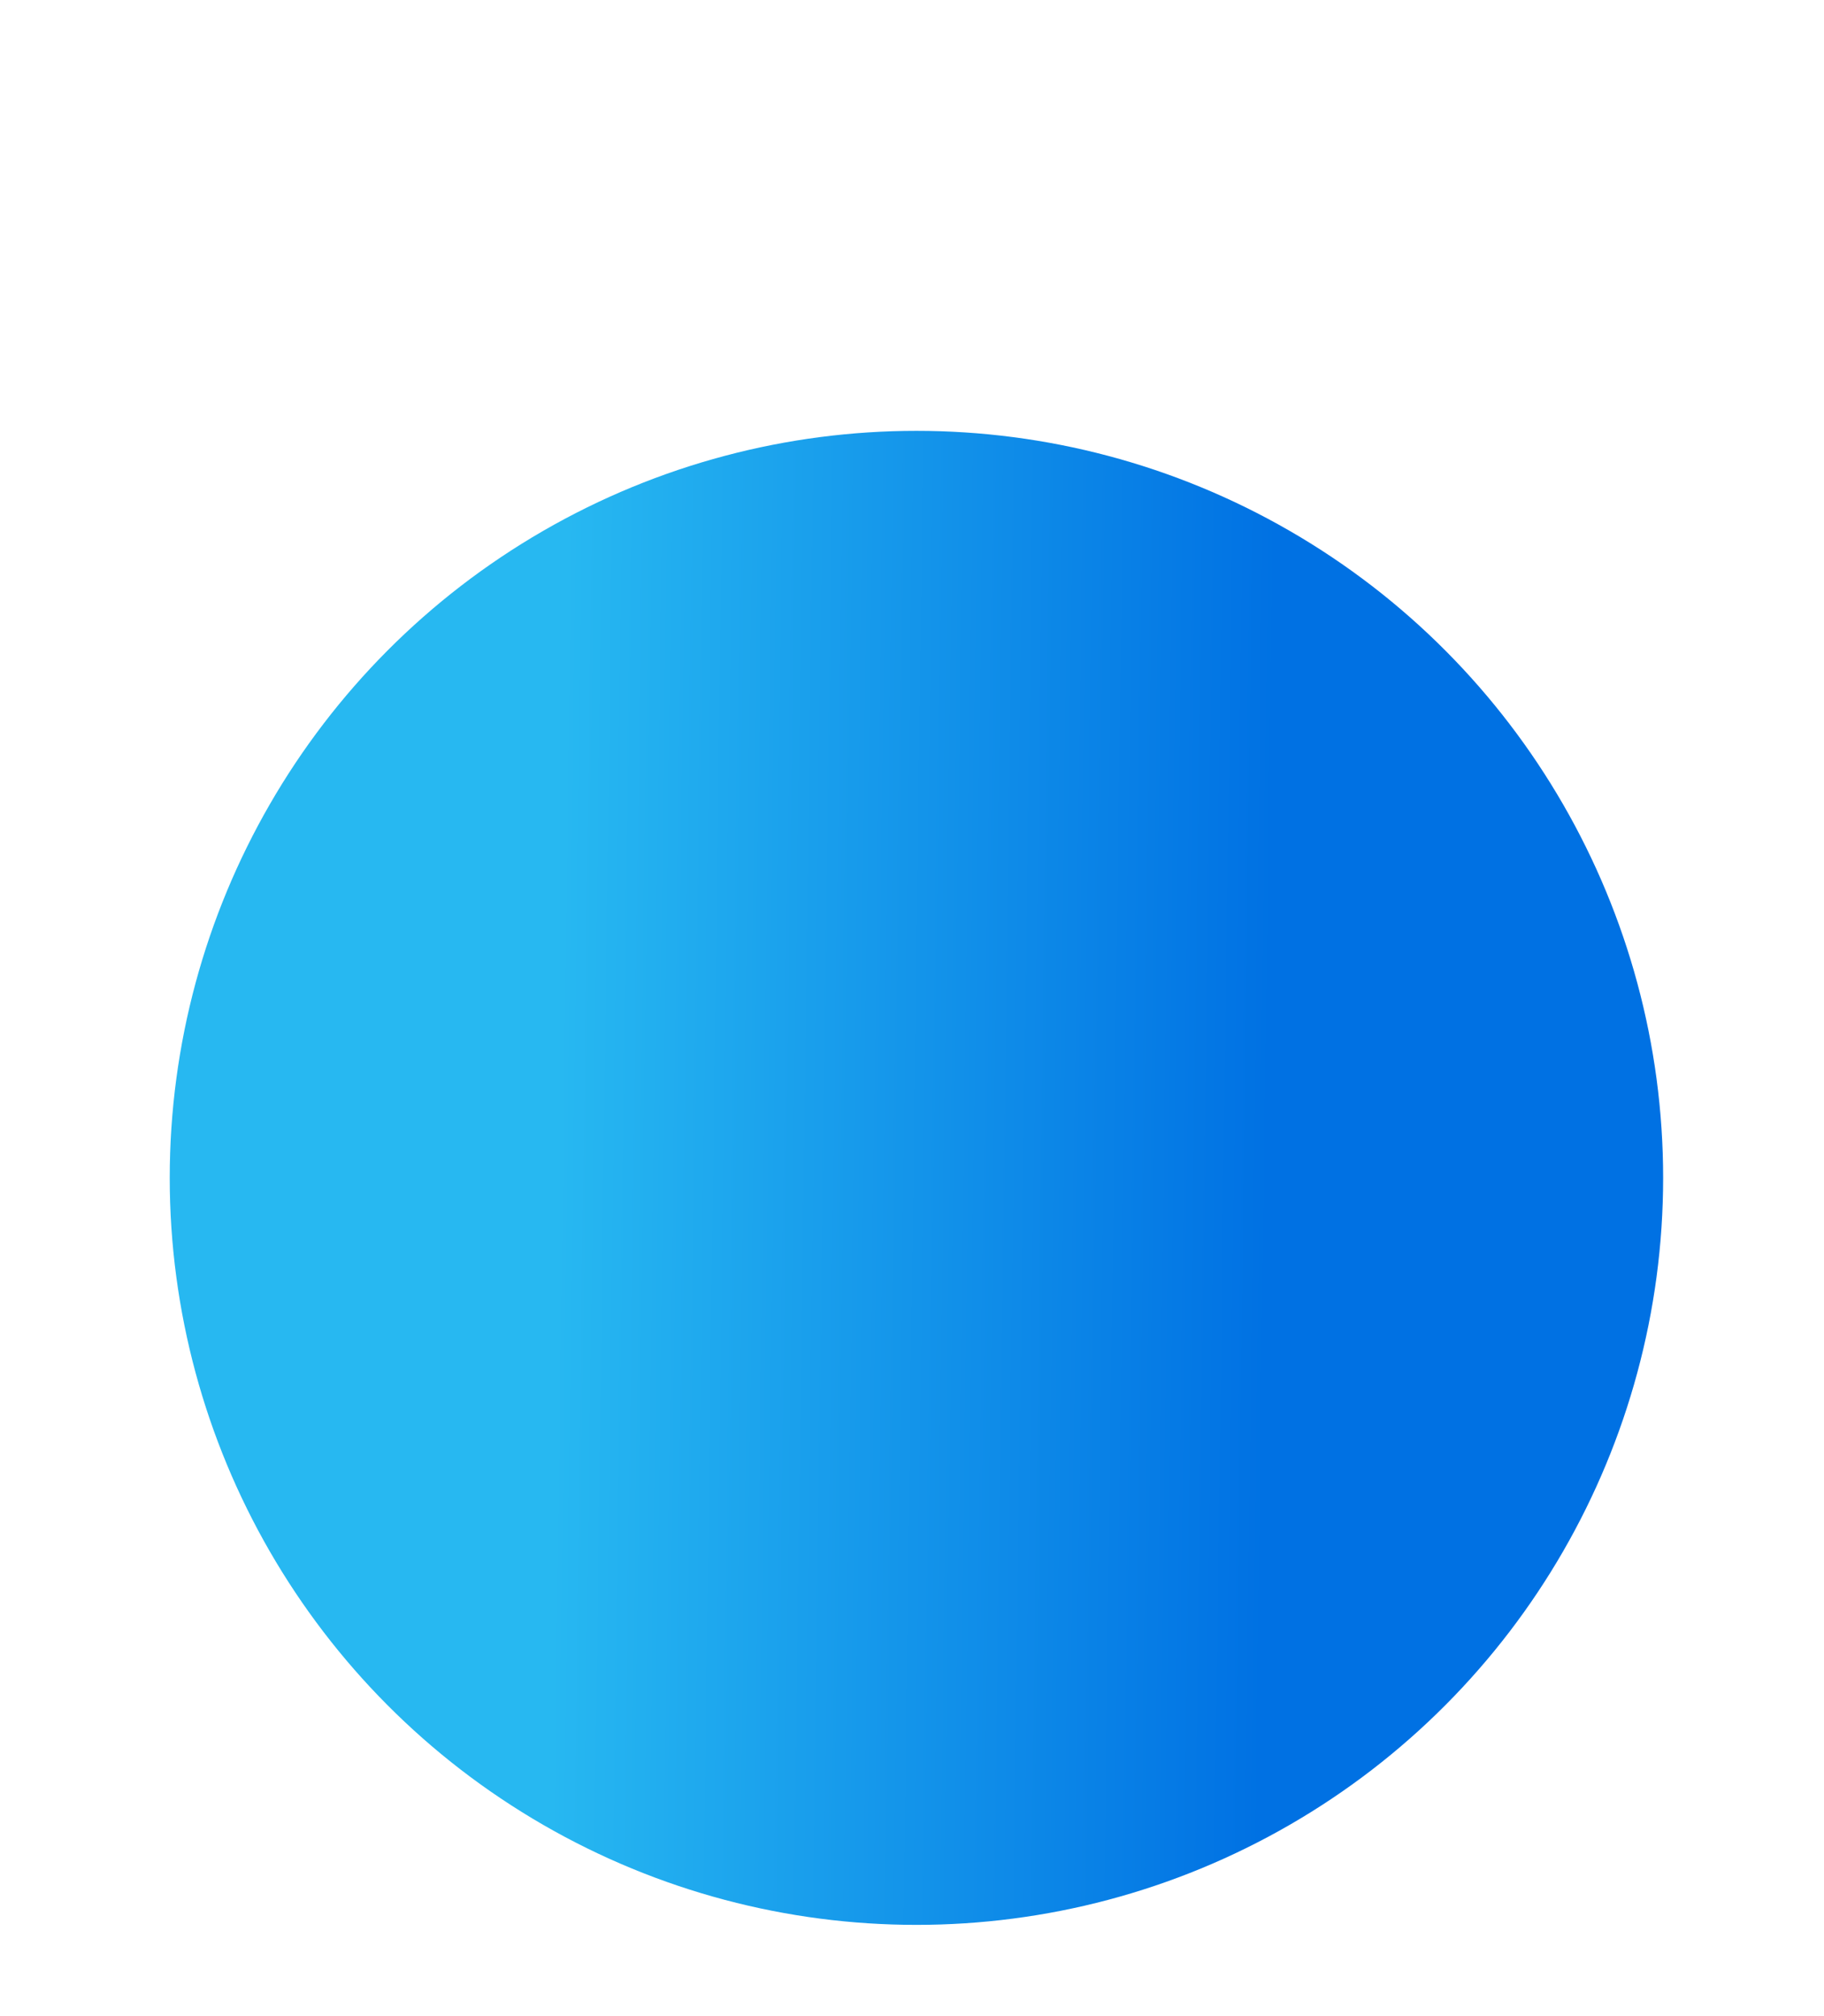 <svg width="1440" height="1591" viewBox="0 0 1440 1591" fill="none" xmlns="http://www.w3.org/2000/svg">
<g filter="url(#filter0_f_110_4443)">
<circle cx="723.5" cy="929.5" r="589.5" fill="url(#paint0_linear_110_4443)"/>
</g>
<defs>
<filter id="filter0_f_110_4443" x="-206" y="0" width="1859" height="1859" filterUnits="userSpaceOnUse" color-interpolation-filters="sRGB">
<feFlood flood-opacity="0" result="BackgroundImageFix"/>
<feBlend mode="normal" in="SourceGraphic" in2="BackgroundImageFix" result="shape"/>
<feGaussianBlur stdDeviation="170" result="effect1_foregroundBlur_110_4443"/>
</filter>
<linearGradient id="paint0_linear_110_4443" x1="1009.5" y1="340" x2="448.5" y2="332.5" gradientUnits="userSpaceOnUse">
<stop stop-color="#0071E3"/>
<stop offset="1" stop-color="#27B8F1"/>
</linearGradient>
</defs>
</svg>
